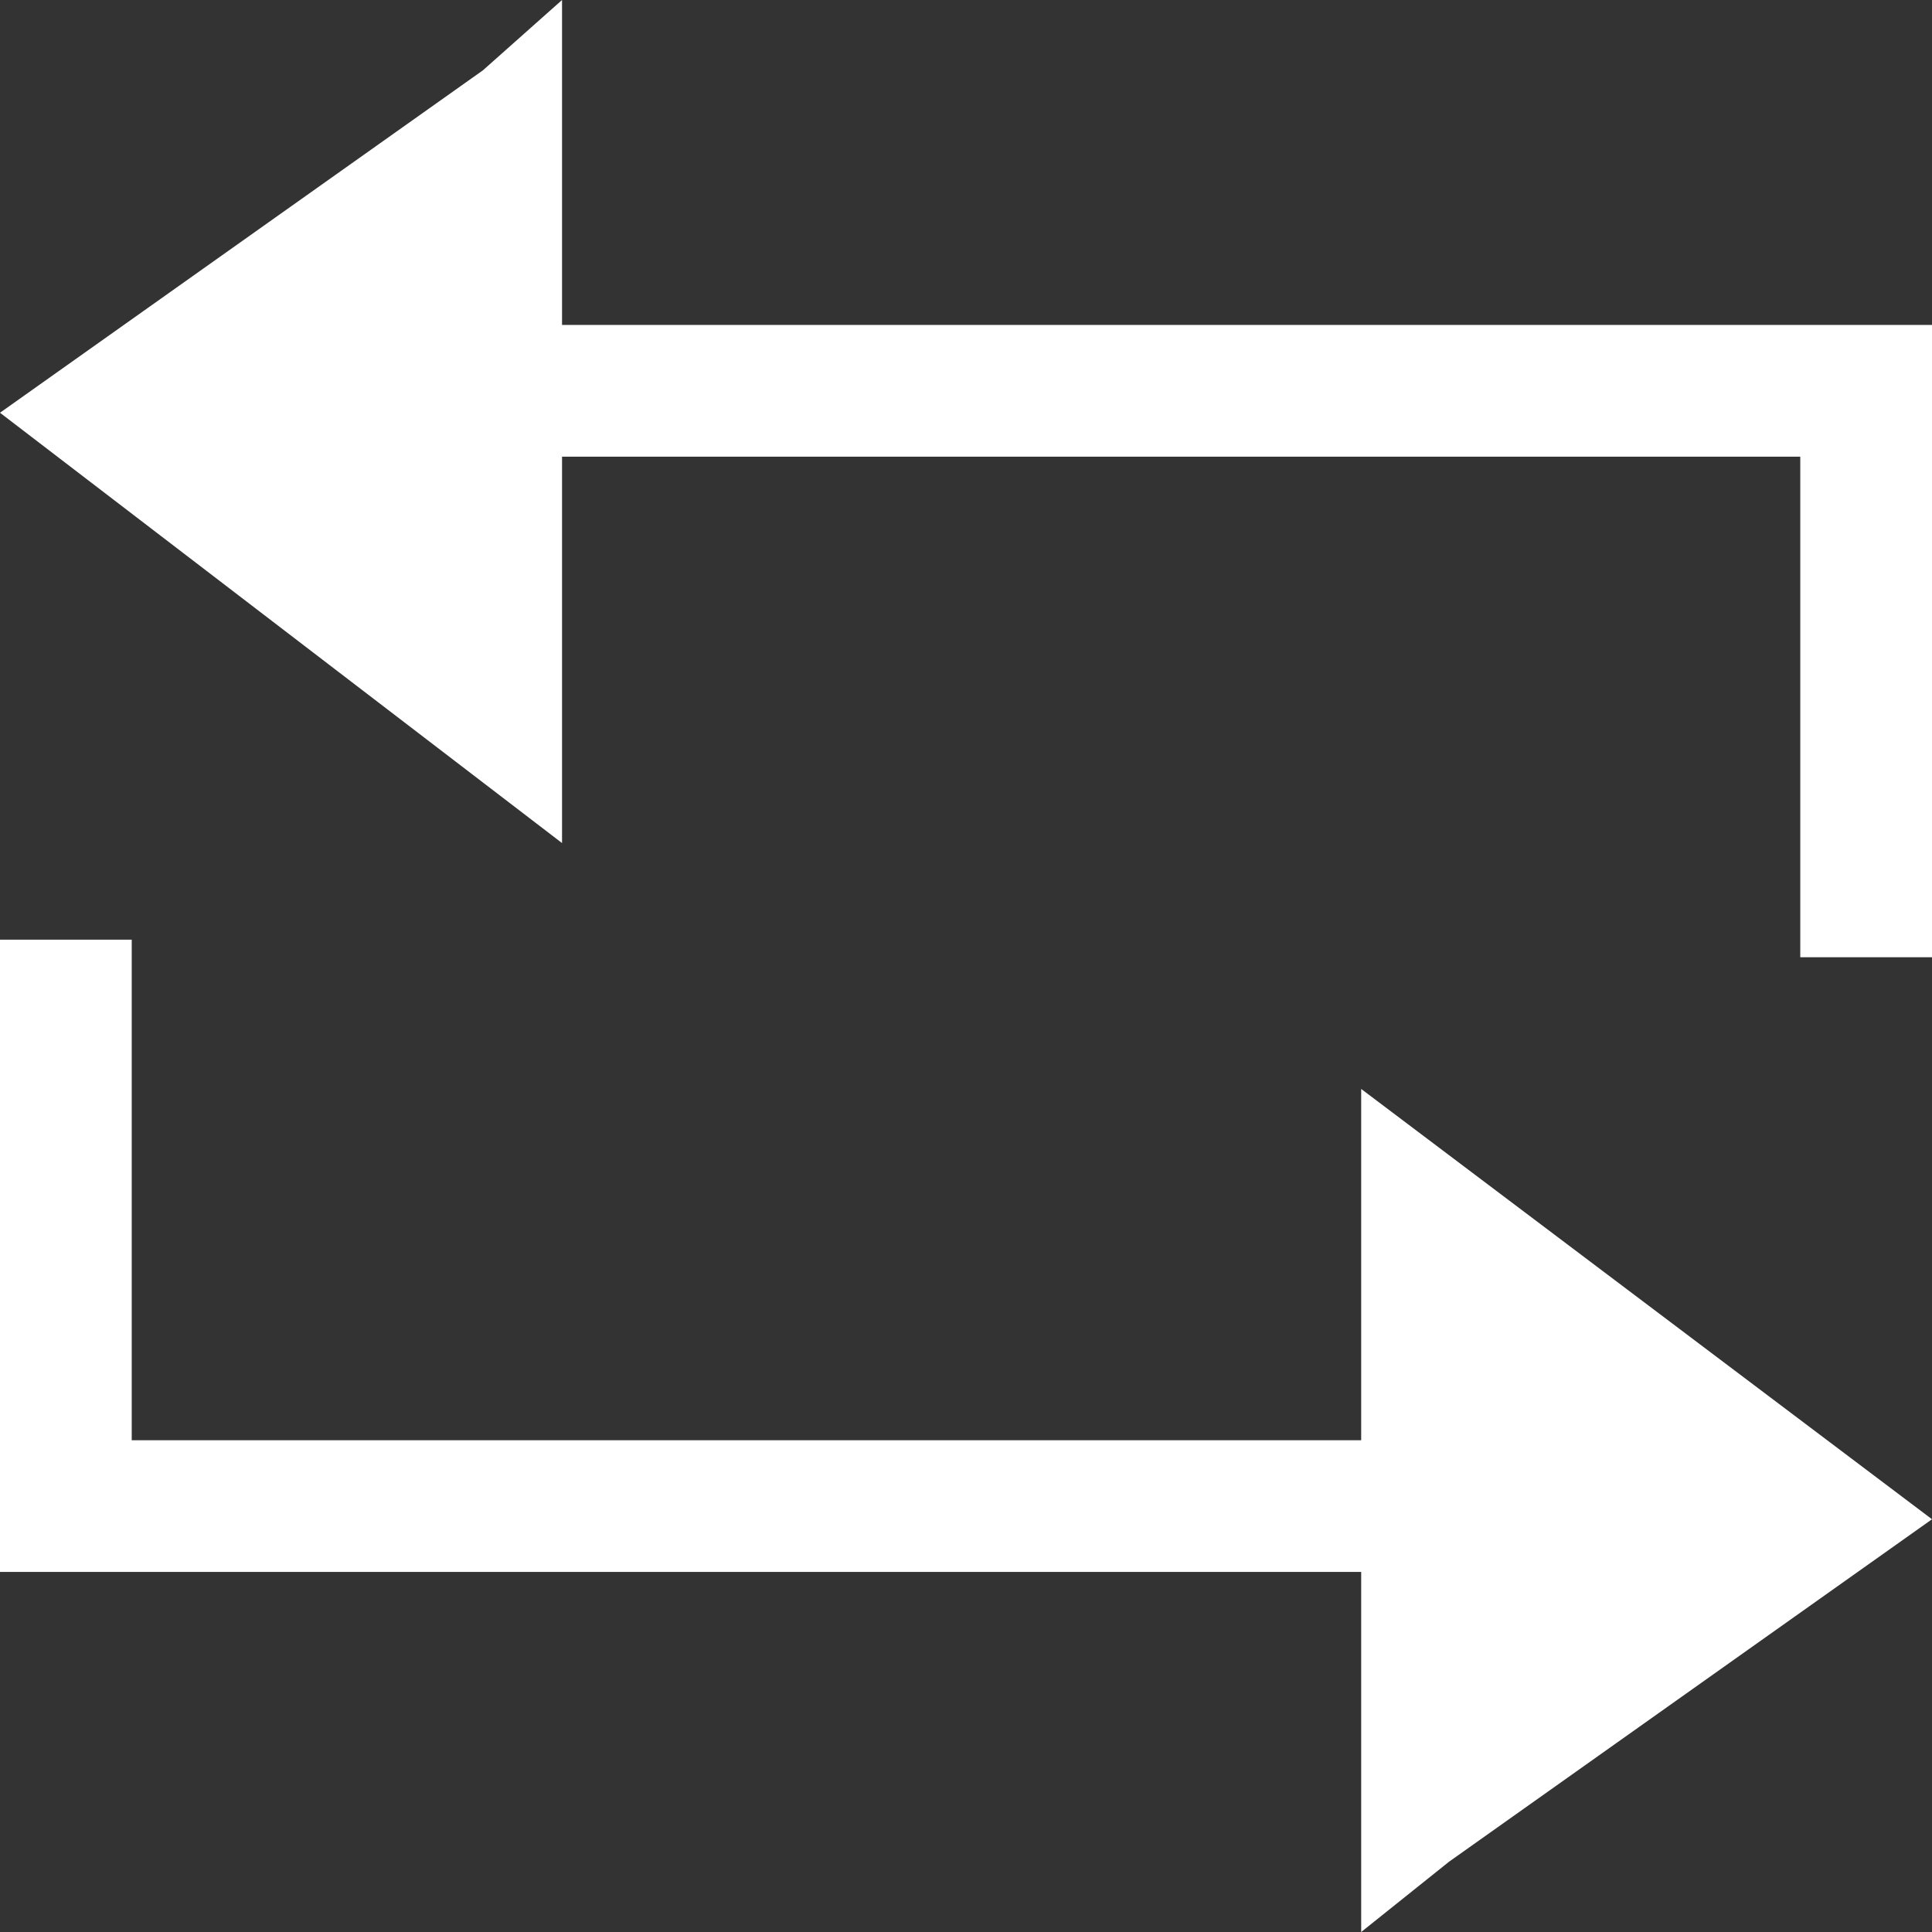 <svg id="Repeat" xmlns="http://www.w3.org/2000/svg" width="22" height="22" viewBox="0 0 22 22">
  <rect x="0" y="0" width="22" height="22" fill="#333333" stroke="none"/>
  <path id="Контур_869" data-name="Контур 869" d="M22,3.7H6.4V0L5.5.8,0,4.7,6.4,9.6V5.2H20.5v5.7H22Z" fill="#fff"/>
  <path id="Контур_870" data-name="Контур 870" d="M15.5,16.4H1.5V10.7H0v7.2H15.5V22l1-.8L22,17.3l-6.5-4.9Z" fill="#fff"/>
</svg>
